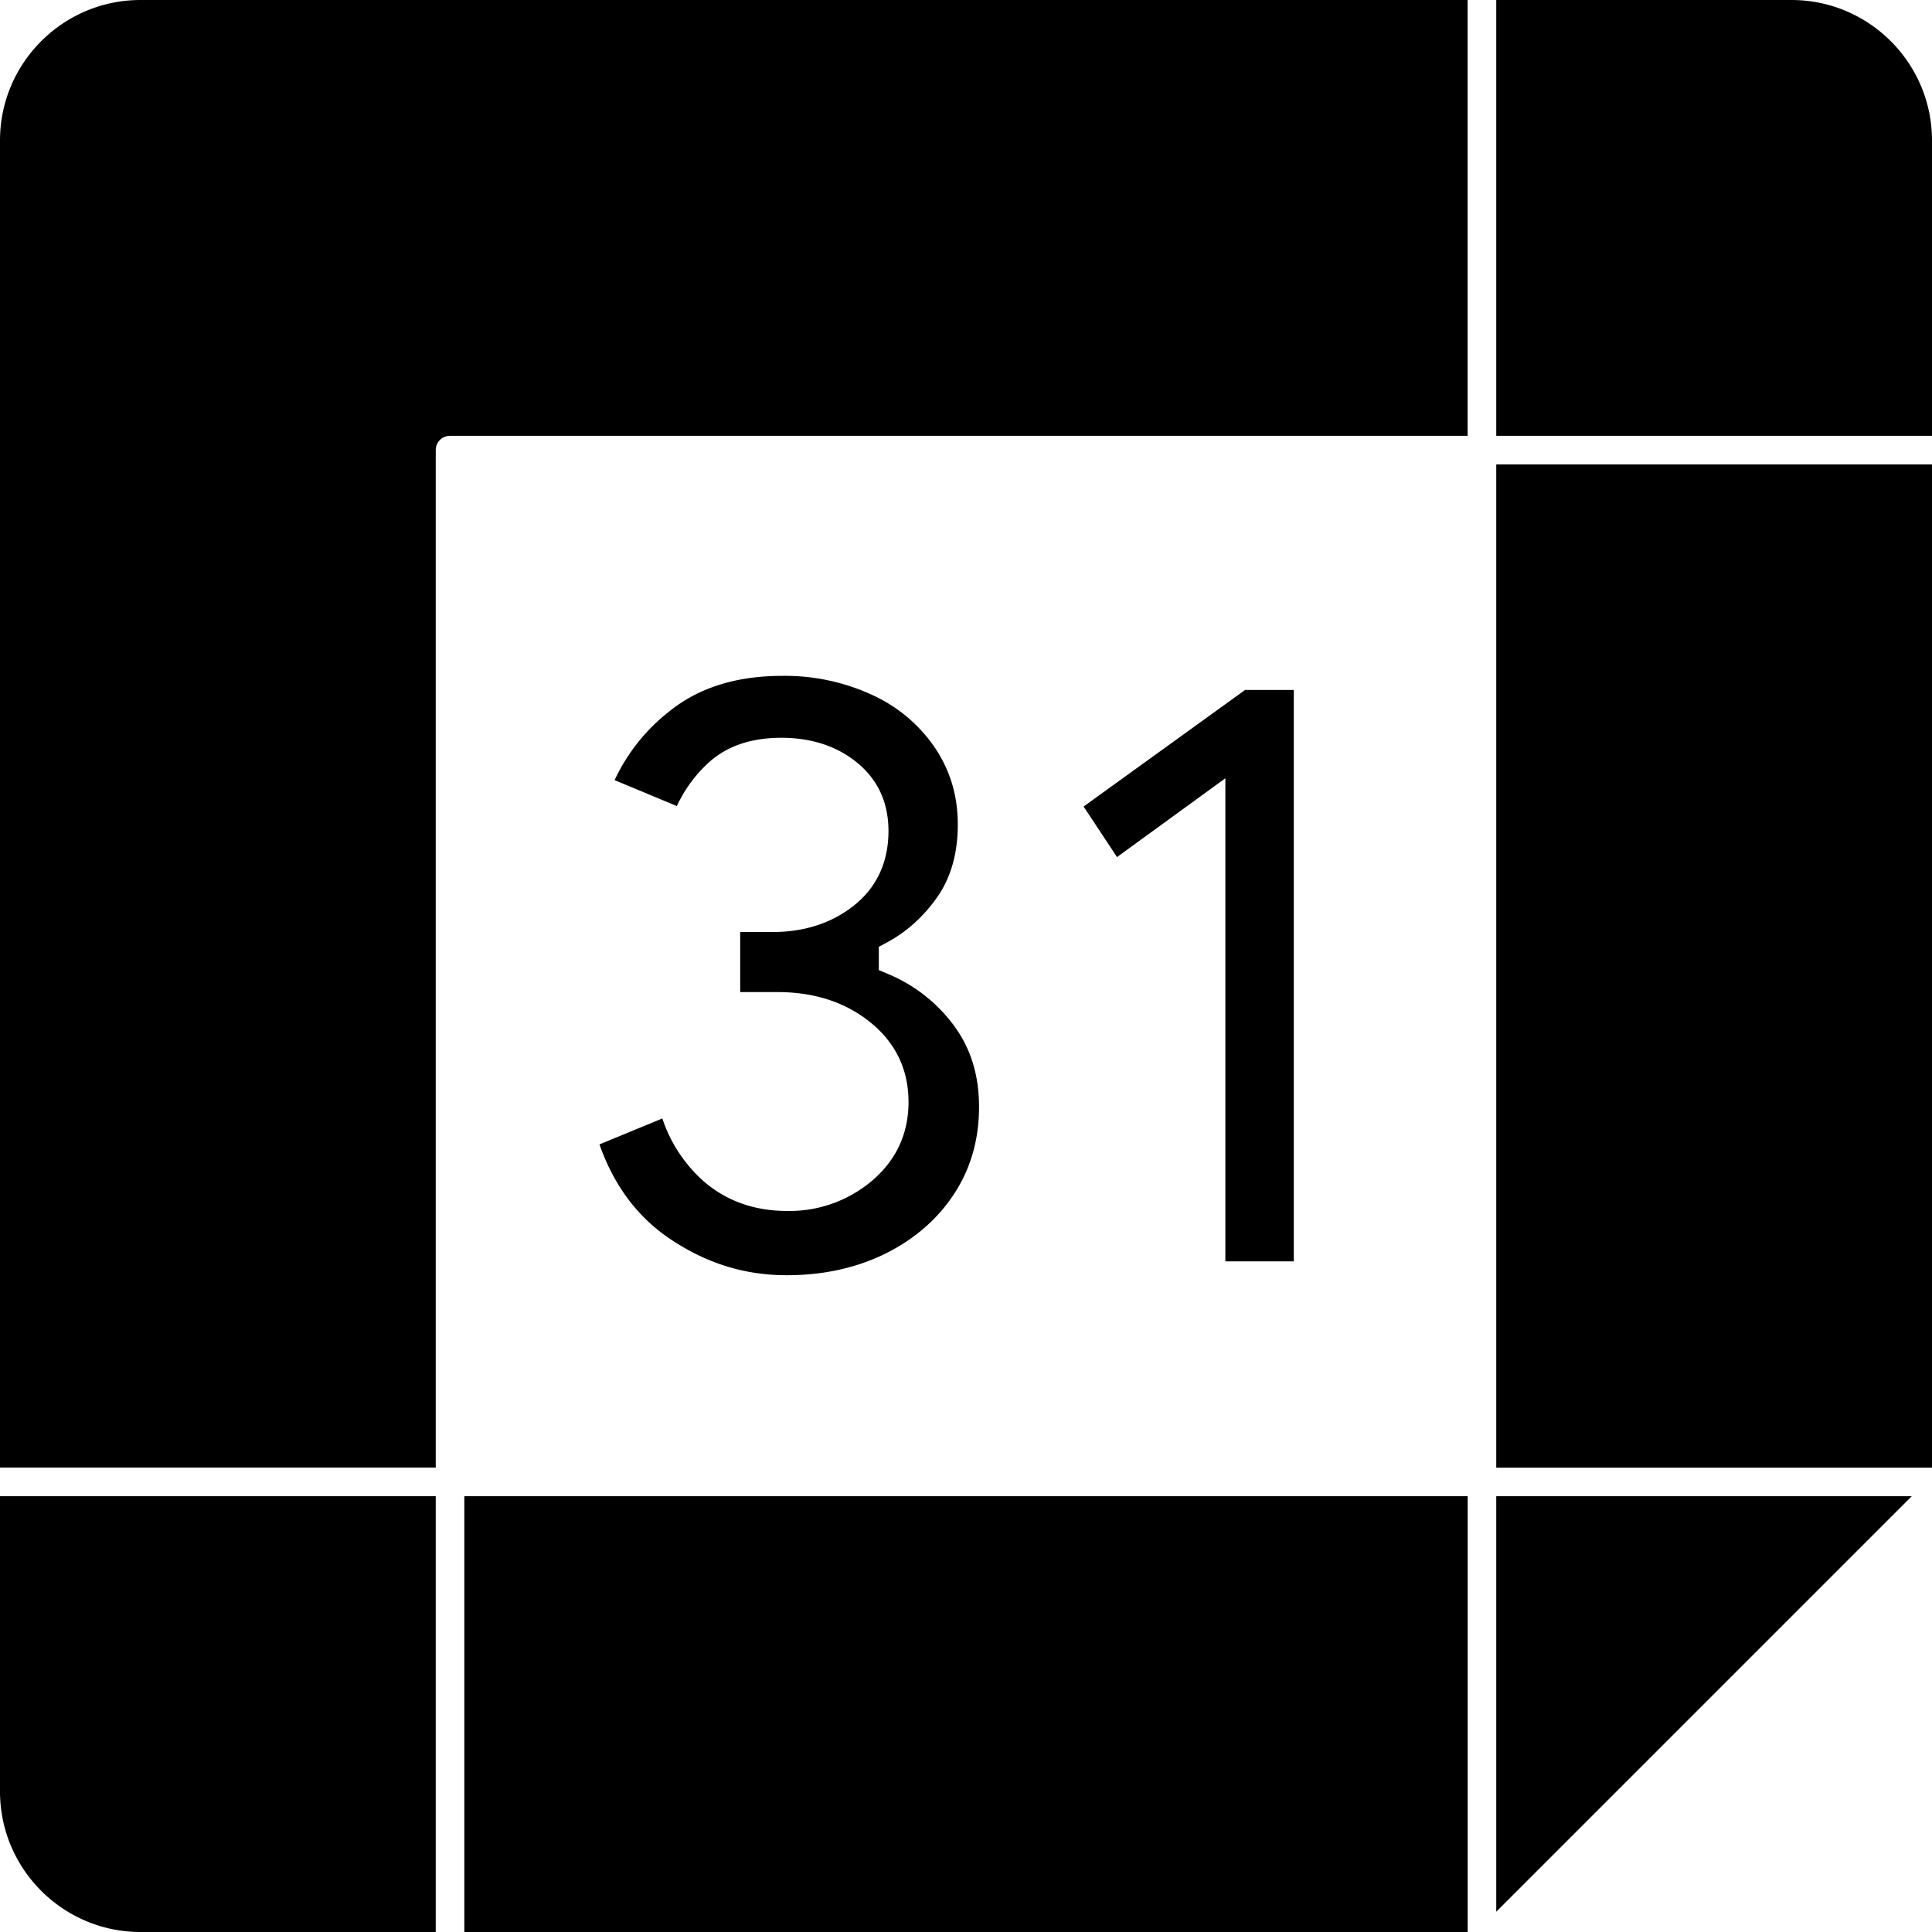 <svg role="img" viewBox="0 0 24 24" xmlns="http://www.w3.org/2000/svg"><title>Google Calendar icon</title><path d="M15.222 15.668v-6l-1.346.979-.415-.628 2.006-1.448h.605v7.098h-.85zm-6.903-.281c.452.305.927.454 1.451.454h.01c.454 0 .869-.093 1.233-.275.359-.182.644-.432.845-.744.202-.311.304-.671.304-1.07 0-.398-.103-.73-.315-1.016a1.942 1.942 0 0 0-.821-.639l-.109-.046v-.29l.094-.05c.249-.132.462-.324.635-.571.167-.241.252-.543.252-.896 0-.352-.09-.66-.275-.942a1.882 1.882 0 0 0-.773-.662 2.58 2.58 0 0 0-1.137-.244c-.564 0-1.033.147-1.392.436a2.33 2.33 0 0 0-.686.859l.773.322c.097-.208.23-.389.398-.542.224-.203.526-.306.898-.306.375 0 .691.103.941.307.26.212.392.498.392.85 0 .389-.146.703-.433.93-.274.216-.613.326-1.009.326h-.4v.746h.465c.454 0 .839.125 1.146.371.319.256.48.59.48.994 0 .394-.153.724-.455.98a1.585 1.585 0 0 1-1.052.374c-.4 0-.745-.12-1.025-.358a1.791 1.791 0 0 1-.526-.791l-.781.322c.176.504.469.899.872 1.171zm10.268 8.361l5.162-5.162h-5.162v5.162zM24 1.745C24 .783 23.217 0 22.255 0h-3.668v5.414H24V1.745zm0 4.024h-5.413v12.463H24V5.769zM5.413 5.591c0-.098.079-.177.177-.177h12.641V0H1.745C.783 0 0 .783 0 1.745v16.486h5.413V5.591zM0 22.255C0 23.217.783 24 1.745 24h3.668v-5.414H0v3.669zM5.768 24h12.464v-5.414H5.768V24z"/></svg>